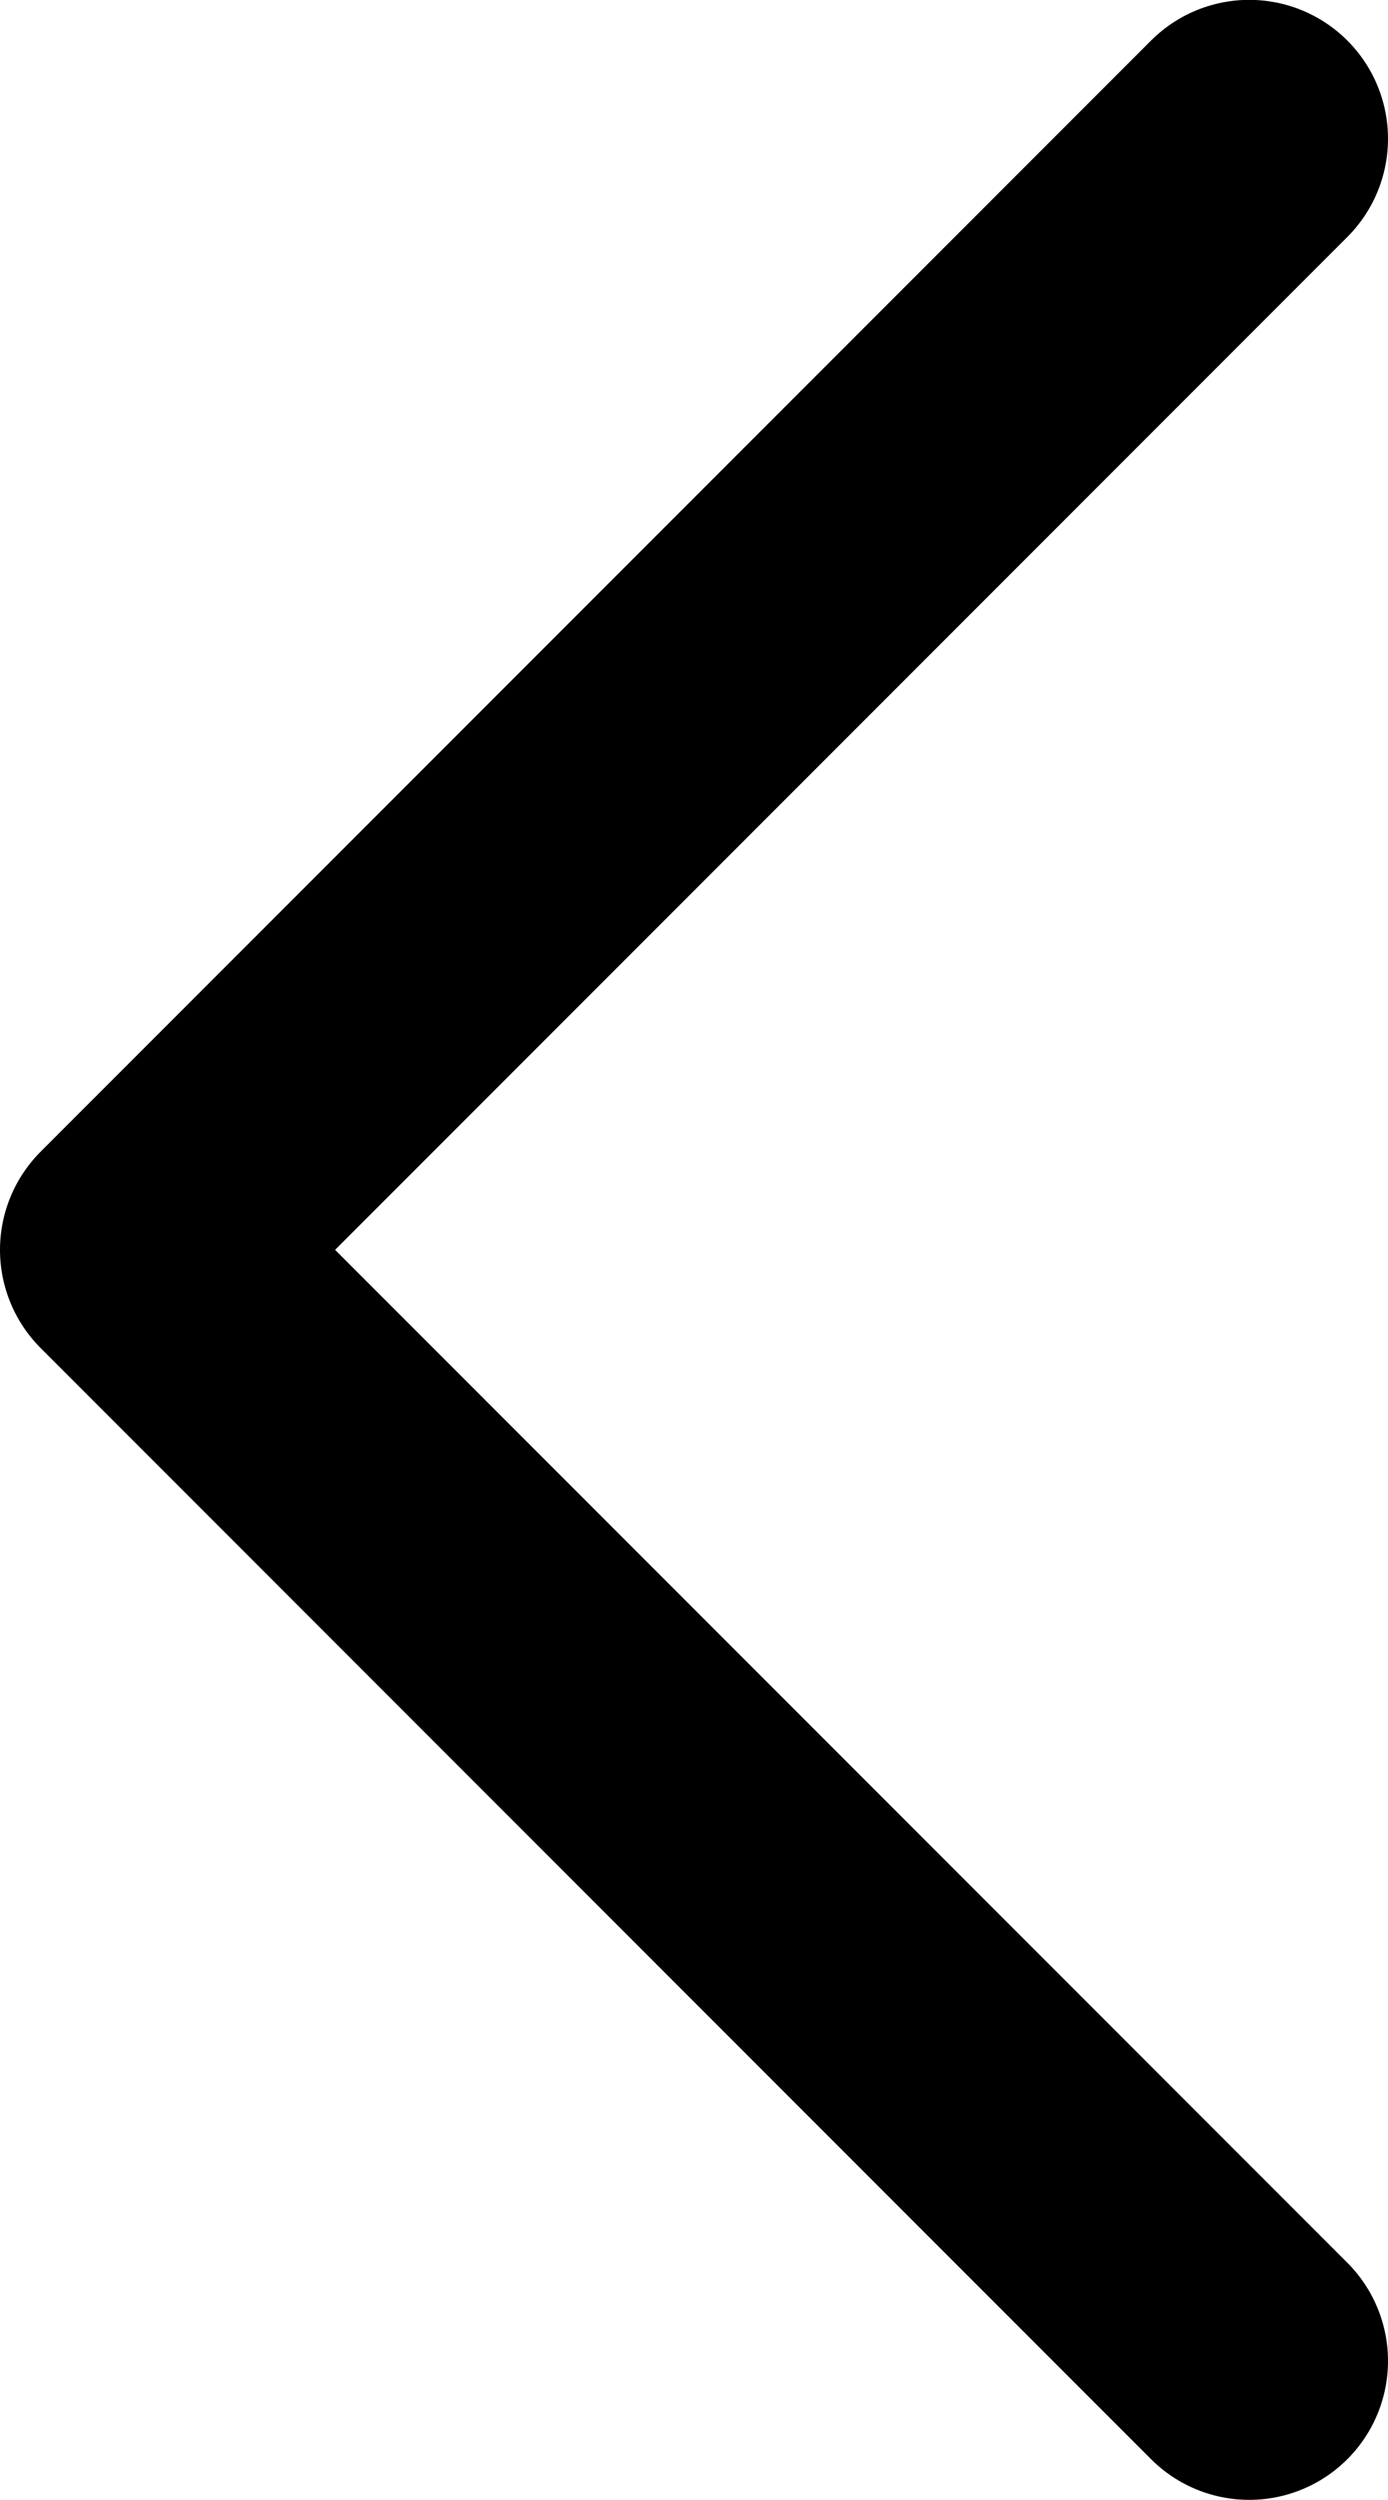 <svg xmlns="http://www.w3.org/2000/svg" width="10" height="18.001" viewBox="0 0 10 18.001">
  <path id="路径_390" data-name="路径 390" d="M5458.054-1040.3l-8,8,8,8" transform="translate(-5449.054 1041.299)" fill="none" stroke="#000" stroke-linecap="round" stroke-linejoin="round" stroke-width="2"/>
</svg>
